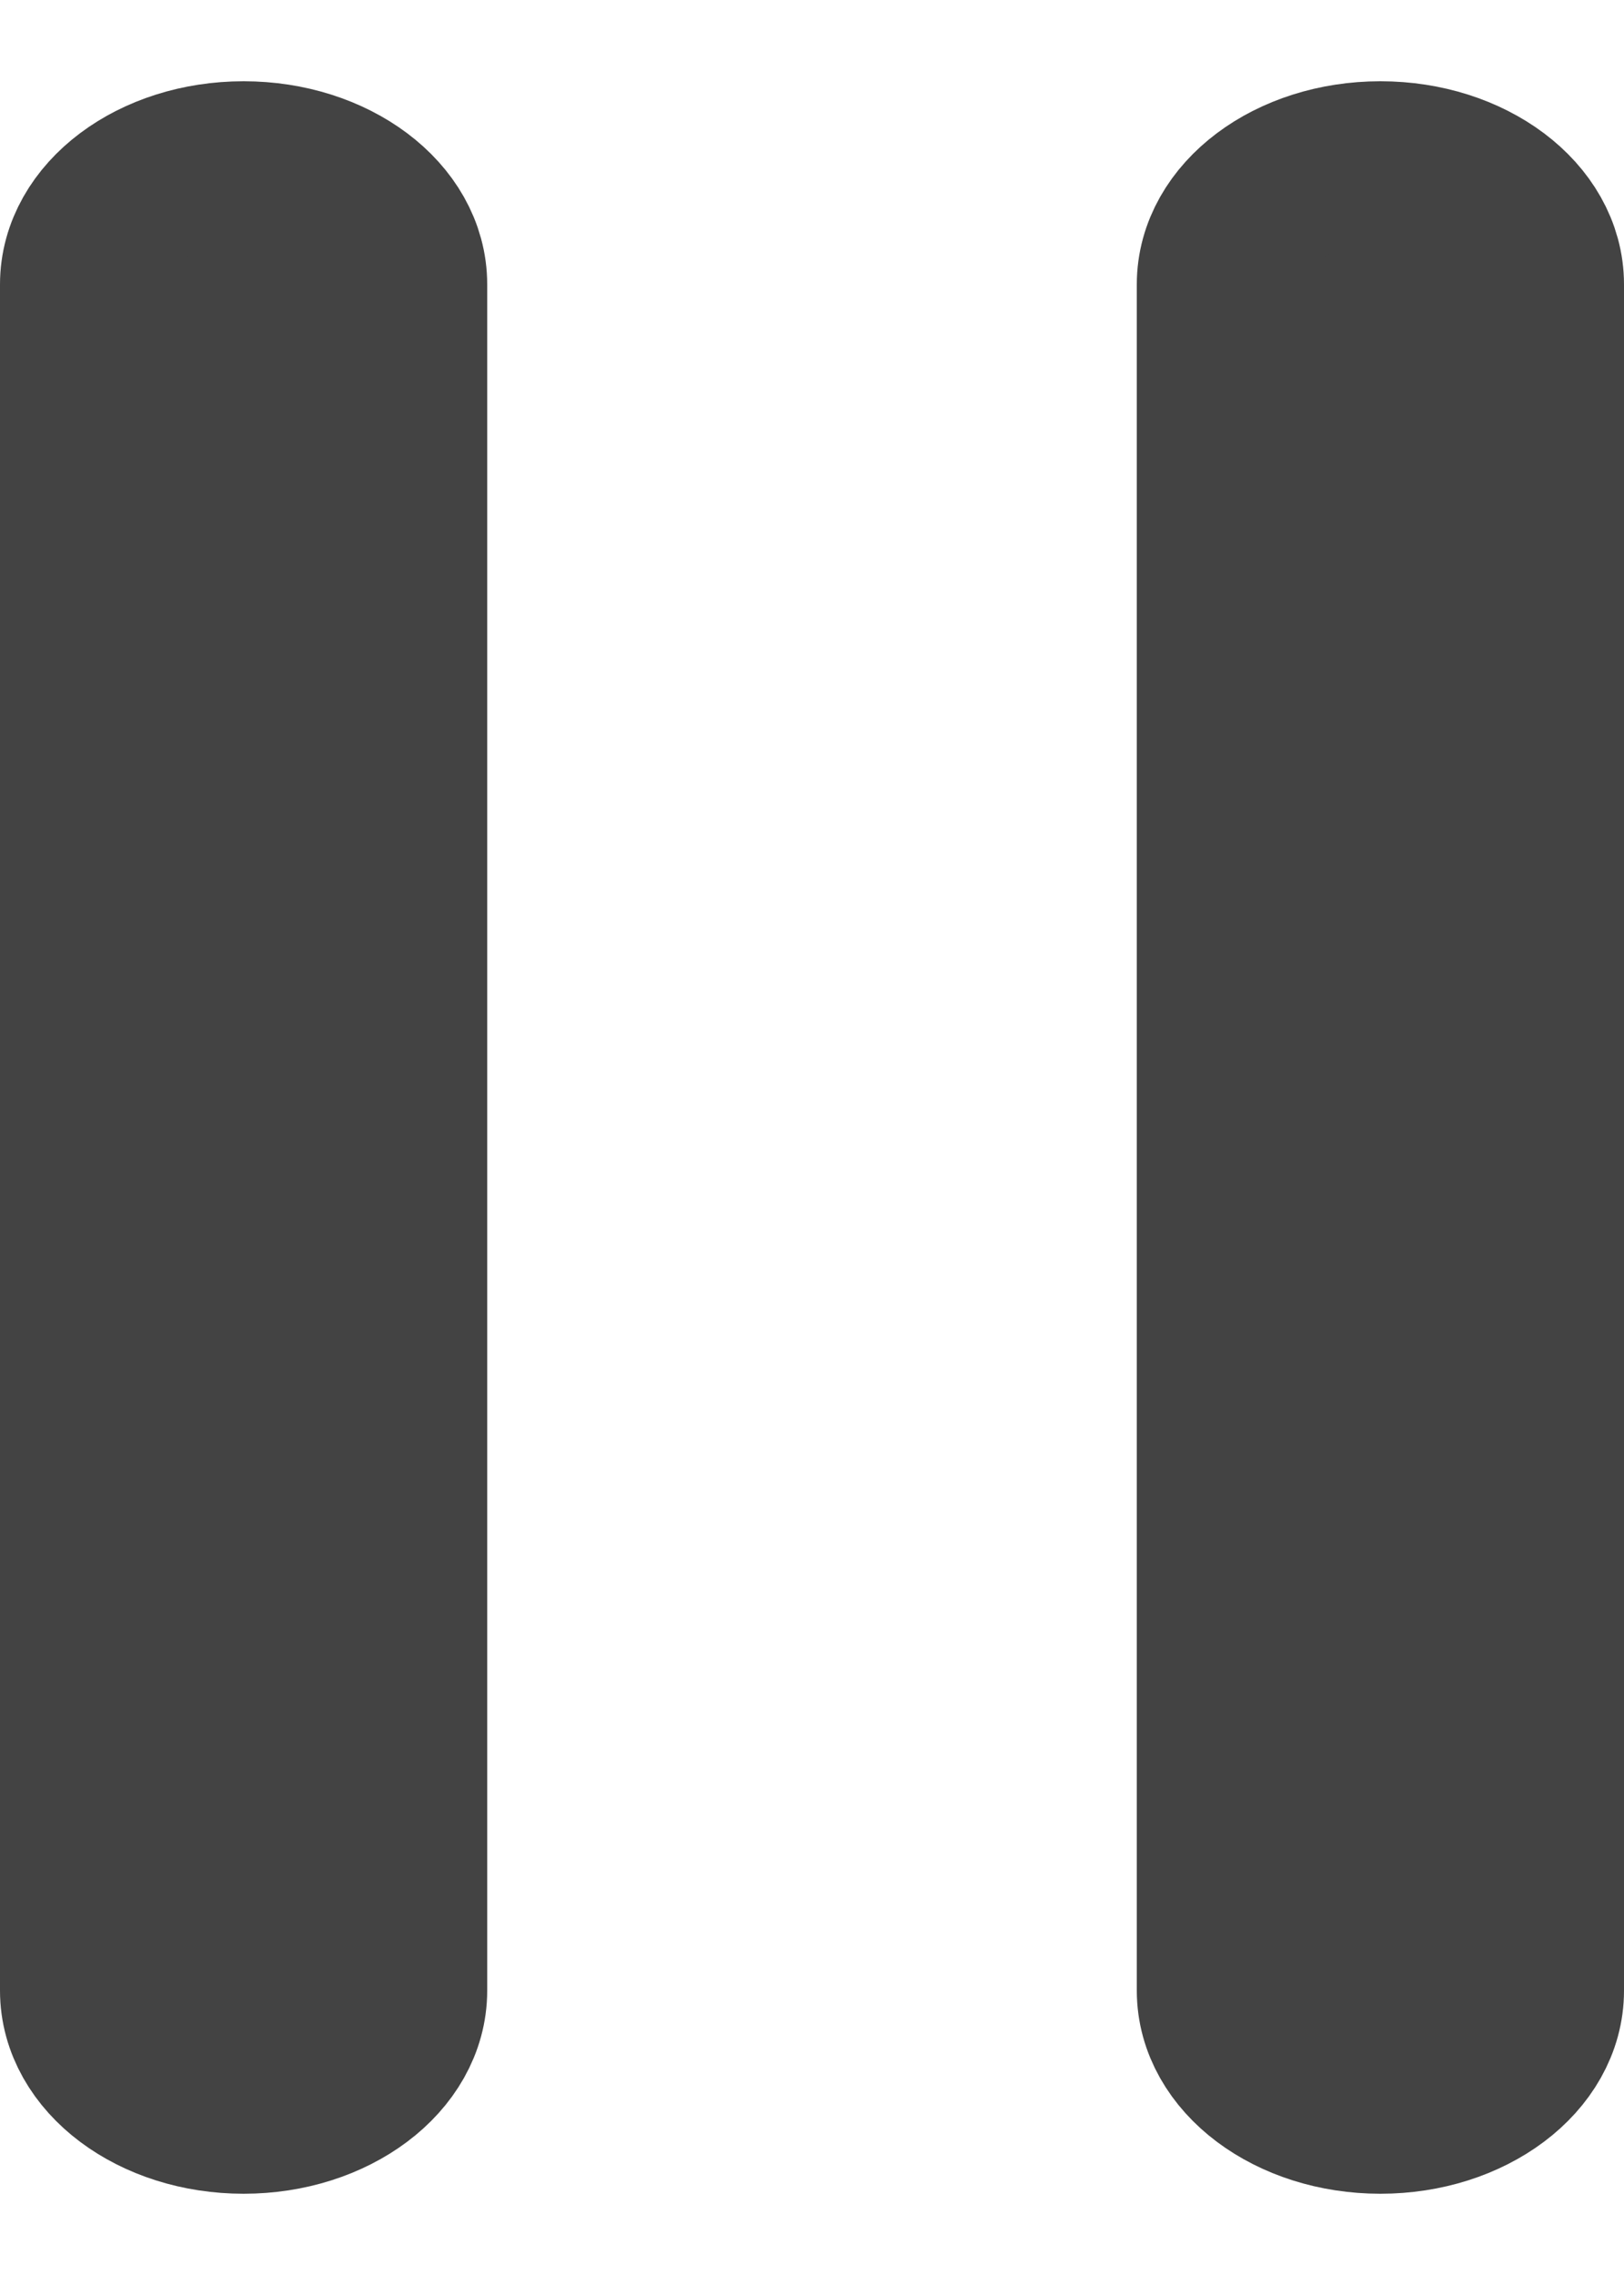 <svg width="10" height="14" viewBox="0 0 10 14" fill="none" xmlns="http://www.w3.org/2000/svg">
<path fill-rule="evenodd" clip-rule="evenodd" d="M1.5 1C2.052 1 2.5 1.336 2.5 1.75V12.25C2.5 12.664 2.052 13 1.5 13C0.948 13 0.5 12.664 0.5 12.25V1.75C0.5 1.336 0.948 1 1.5 1Z" fill="#434343"/>
<path fill-rule="evenodd" clip-rule="evenodd" d="M8.5 1C9.052 1 9.5 1.336 9.5 1.75V12.25C9.5 12.664 9.052 13 8.5 13C7.948 13 7.5 12.664 7.5 12.25V1.75C7.5 1.336 7.948 1 8.5 1Z" fill="#434343"/>
<path fill-rule="evenodd" clip-rule="evenodd" d="M1.5 1C2.052 1 2.5 1.336 2.5 1.75V12.25C2.5 12.664 2.052 13 1.5 13C0.948 13 0.5 12.664 0.5 12.25V1.75C0.5 1.336 0.948 1 1.5 1Z" stroke="#434343" stroke-linecap="round"/>
<path fill-rule="evenodd" clip-rule="evenodd" d="M8.5 1C9.052 1 9.5 1.336 9.5 1.75V12.25C9.5 12.664 9.052 13 8.5 13C7.948 13 7.5 12.664 7.5 12.25V1.75C7.5 1.336 7.948 1 8.5 1Z" stroke="#434343" stroke-linecap="round"/>
</svg>
